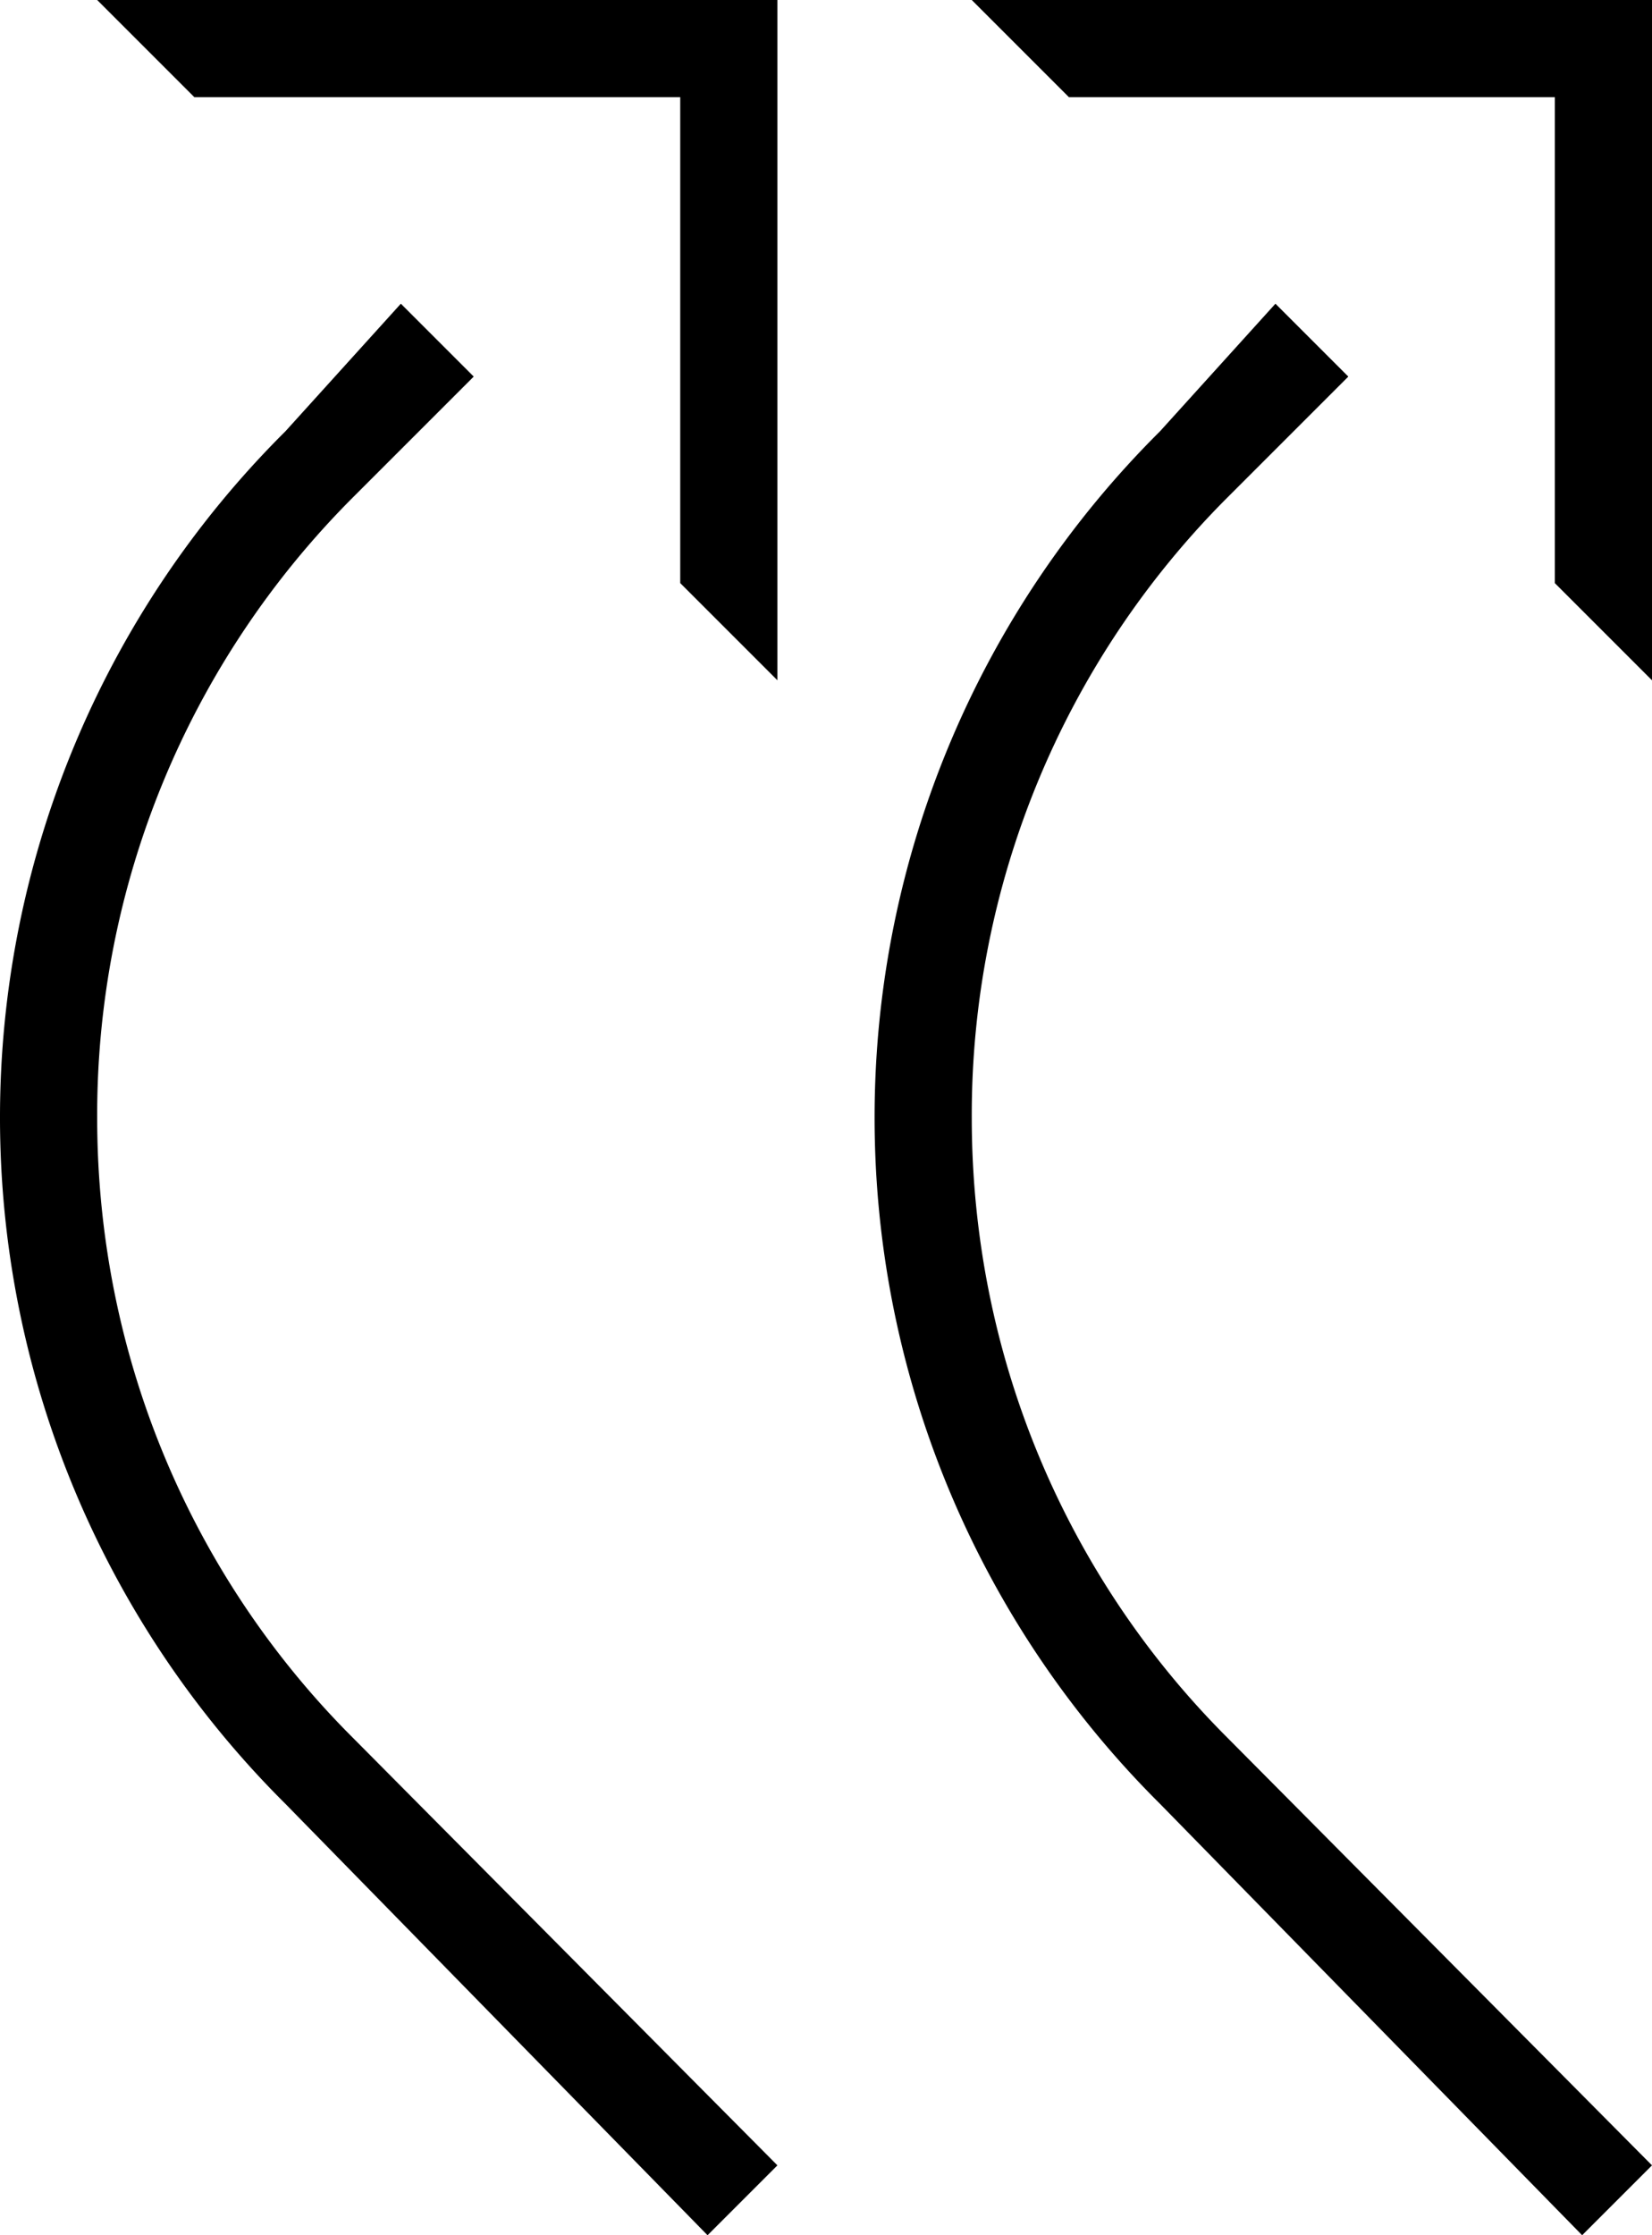 <svg xmlns="http://www.w3.org/2000/svg" version="1.0" width="17" height="23"><path d="M8 7L7 6V1H2L1 0h7v7z"/><path d="M0 11.5a9.956 9.956 0 0 1 2.938-7.063l1.187-1.312.75.75-1.25 1.25A8.988 8.988 0 0 0 1 11.5c0 2.485.996 4.746 2.625 6.375L8 22.281 7.281 23l-4.343-4.438A9.956 9.956 0 0 1 0 11.5zM17 7l-1-1V1h-5l-1-1h7v7z"/><path d="M9 11.5a9.956 9.956 0 0 1 2.938-7.063l1.187-1.312.75.75-1.25 1.25A8.988 8.988 0 0 0 10 11.5c0 2.485.996 4.746 2.625 6.375L17 22.281l-.719.719-4.343-4.438A9.956 9.956 0 0 1 9 11.5z"/></svg>